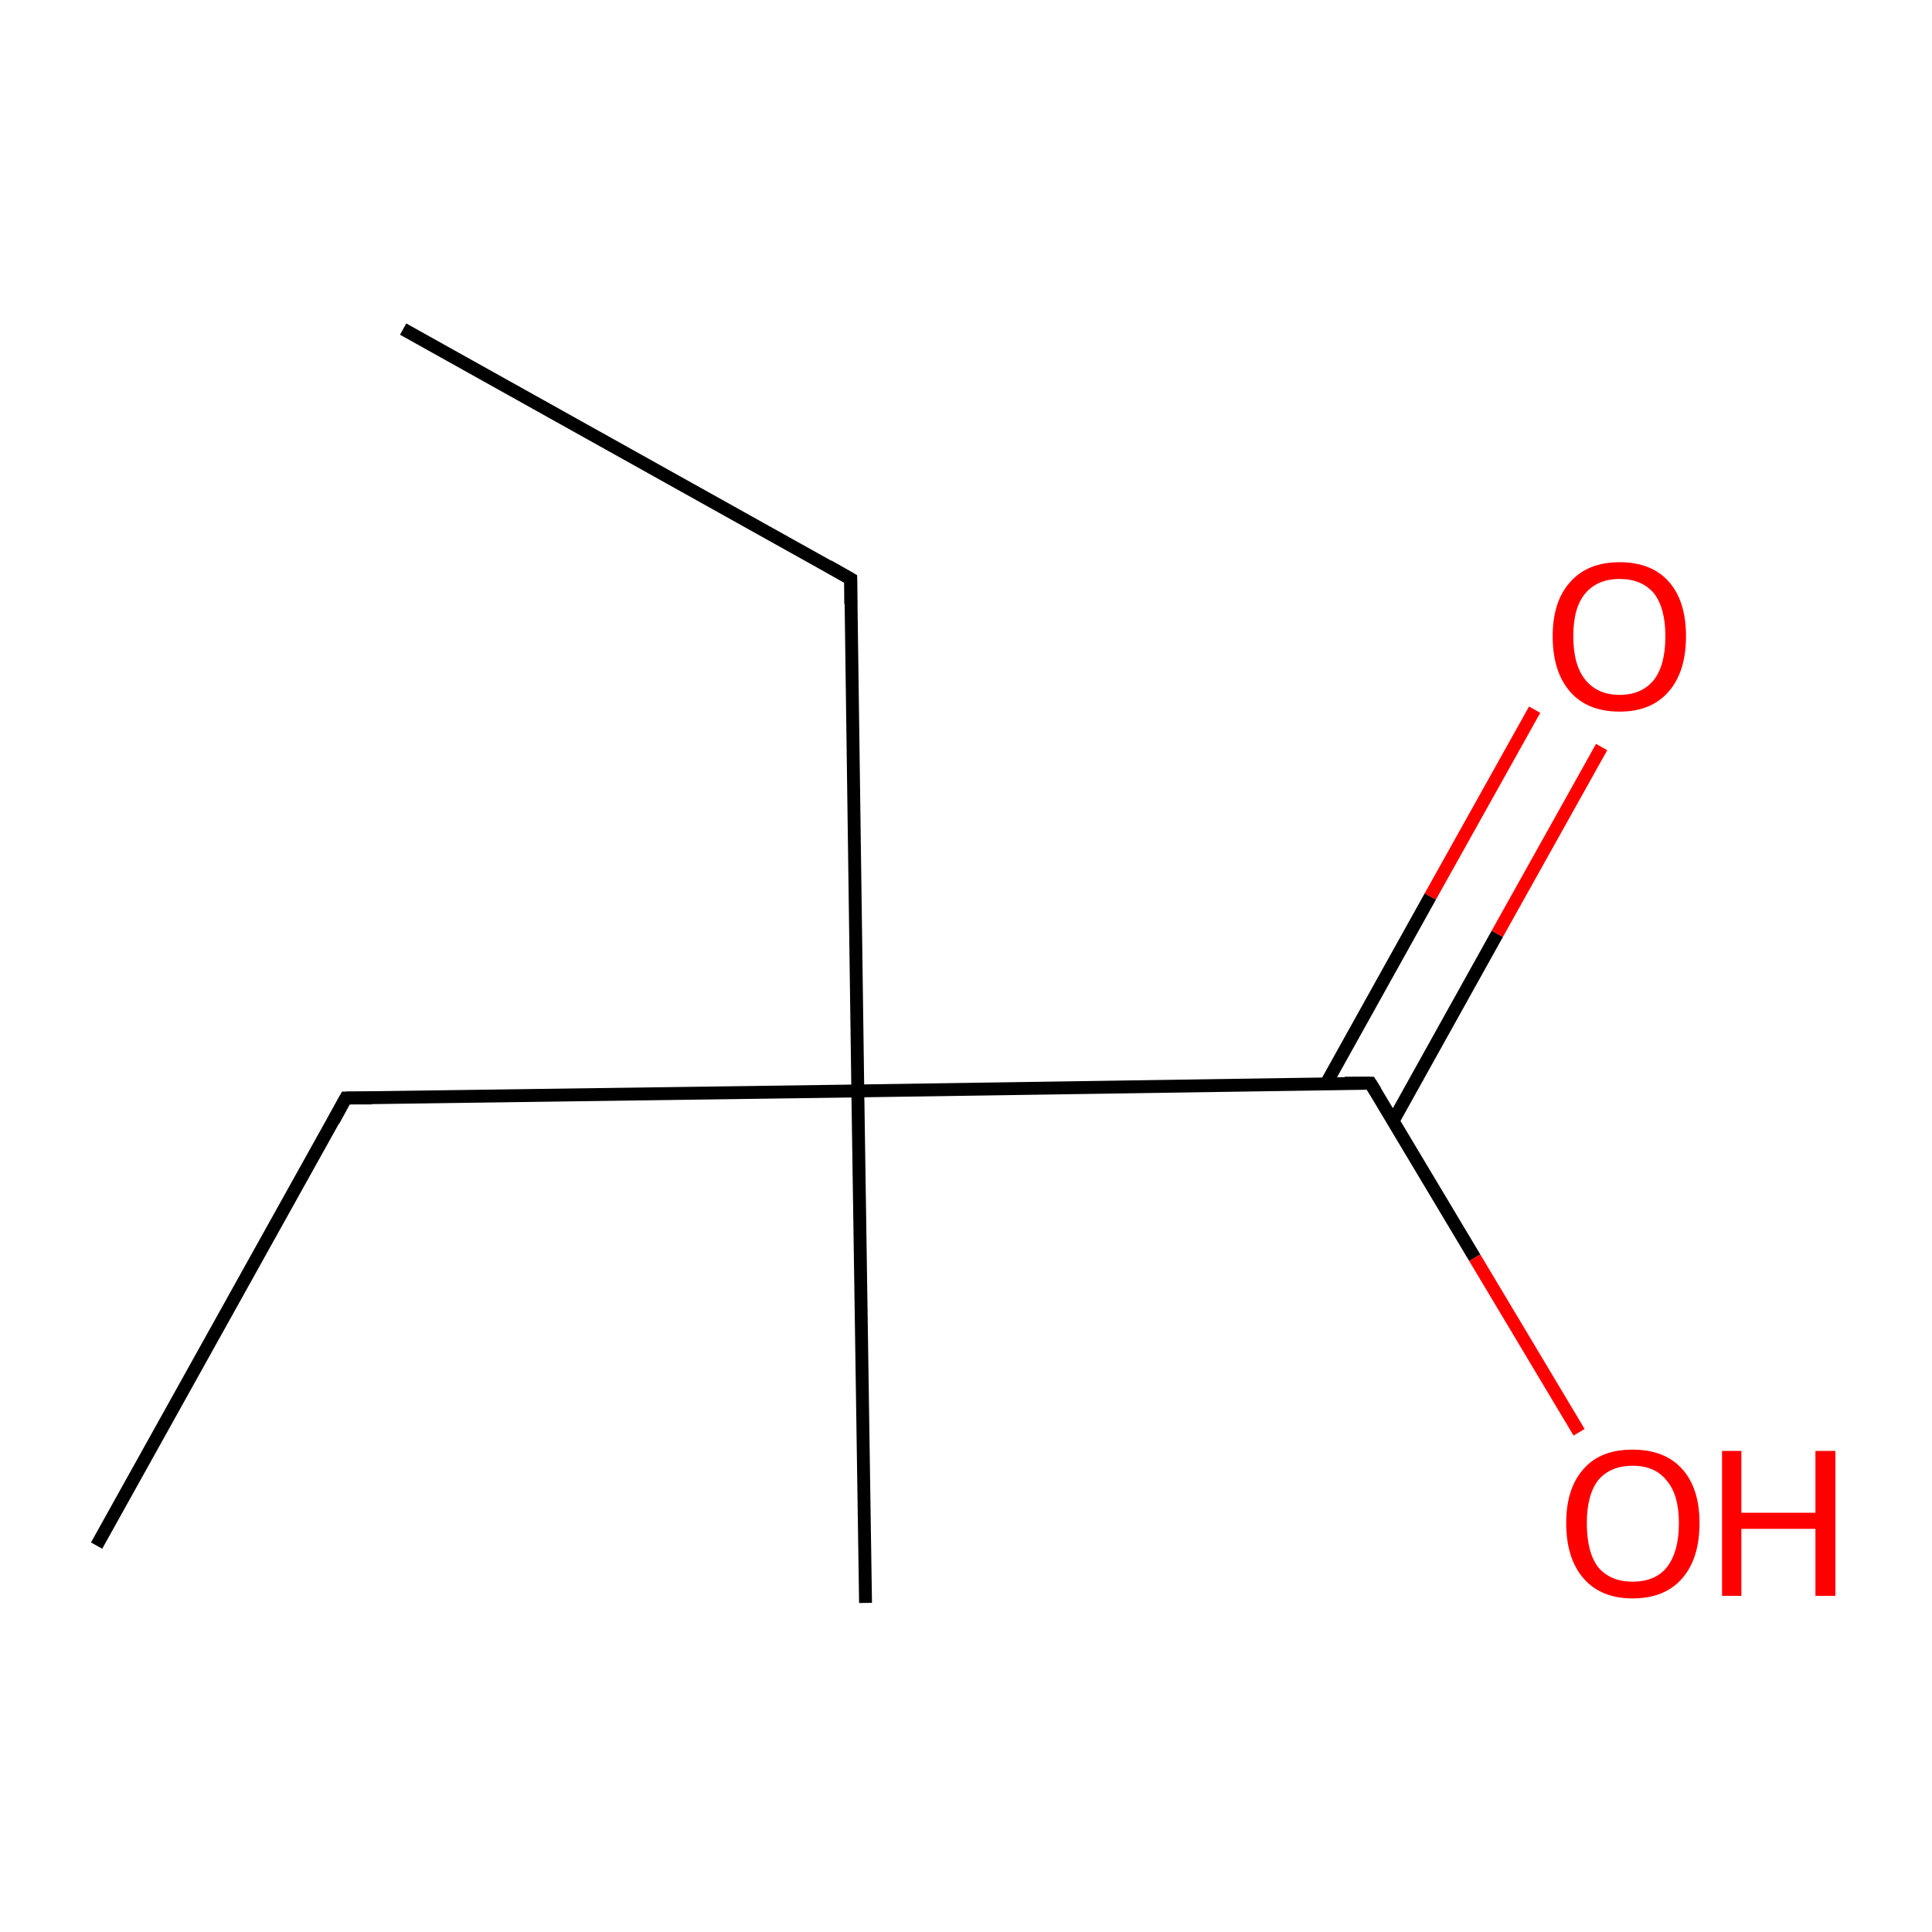 <?xml version='1.0' encoding='iso-8859-1'?>
<svg version='1.1' baseProfile='full'
              xmlns='http://www.w3.org/2000/svg'
                      xmlns:rdkit='http://www.rdkit.org/xml'
                      xmlns:xlink='http://www.w3.org/1999/xlink'
                  xml:space='preserve'
width='300px' height='300px' viewBox='0 0 300 300'>
<!-- END OF HEADER -->
<rect style='opacity:1.0;fill:#FFFFFF;stroke:none' width='300.0' height='300.0' x='0.0' y='0.0'> </rect>
<path class='bond-0 atom-0 atom-1' d='M 62.6,51.1 L 132.1,89.9' style='fill:none;fill-rule:evenodd;stroke:#000000;stroke-width:2.0px;stroke-linecap:butt;stroke-linejoin:miter;stroke-opacity:1' />
<path class='bond-1 atom-1 atom-2' d='M 132.1,89.9 L 133.2,169.4' style='fill:none;fill-rule:evenodd;stroke:#000000;stroke-width:2.0px;stroke-linecap:butt;stroke-linejoin:miter;stroke-opacity:1' />
<path class='bond-2 atom-2 atom-3' d='M 133.2,169.4 L 134.4,248.9' style='fill:none;fill-rule:evenodd;stroke:#000000;stroke-width:2.0px;stroke-linecap:butt;stroke-linejoin:miter;stroke-opacity:1' />
<path class='bond-3 atom-2 atom-4' d='M 133.2,169.4 L 53.7,170.5' style='fill:none;fill-rule:evenodd;stroke:#000000;stroke-width:2.0px;stroke-linecap:butt;stroke-linejoin:miter;stroke-opacity:1' />
<path class='bond-4 atom-4 atom-5' d='M 53.7,170.5 L 15.0,240.0' style='fill:none;fill-rule:evenodd;stroke:#000000;stroke-width:2.0px;stroke-linecap:butt;stroke-linejoin:miter;stroke-opacity:1' />
<path class='bond-5 atom-2 atom-6' d='M 133.2,169.4 L 212.8,168.2' style='fill:none;fill-rule:evenodd;stroke:#000000;stroke-width:2.0px;stroke-linecap:butt;stroke-linejoin:miter;stroke-opacity:1' />
<path class='bond-6 atom-6 atom-7' d='M 216.3,174.1 L 232.5,145.0' style='fill:none;fill-rule:evenodd;stroke:#000000;stroke-width:2.0px;stroke-linecap:butt;stroke-linejoin:miter;stroke-opacity:1' />
<path class='bond-6 atom-6 atom-7' d='M 232.5,145.0 L 248.7,116.0' style='fill:none;fill-rule:evenodd;stroke:#FF0000;stroke-width:2.0px;stroke-linecap:butt;stroke-linejoin:miter;stroke-opacity:1' />
<path class='bond-6 atom-6 atom-7' d='M 205.9,168.3 L 222.1,139.2' style='fill:none;fill-rule:evenodd;stroke:#000000;stroke-width:2.0px;stroke-linecap:butt;stroke-linejoin:miter;stroke-opacity:1' />
<path class='bond-6 atom-6 atom-7' d='M 222.1,139.2 L 238.3,110.2' style='fill:none;fill-rule:evenodd;stroke:#FF0000;stroke-width:2.0px;stroke-linecap:butt;stroke-linejoin:miter;stroke-opacity:1' />
<path class='bond-7 atom-6 atom-8' d='M 212.8,168.2 L 229.0,195.3' style='fill:none;fill-rule:evenodd;stroke:#000000;stroke-width:2.0px;stroke-linecap:butt;stroke-linejoin:miter;stroke-opacity:1' />
<path class='bond-7 atom-6 atom-8' d='M 229.0,195.3 L 245.2,222.4' style='fill:none;fill-rule:evenodd;stroke:#FF0000;stroke-width:2.0px;stroke-linecap:butt;stroke-linejoin:miter;stroke-opacity:1' />
<path d='M 128.6,87.9 L 132.1,89.9 L 132.1,93.8' style='fill:none;stroke:#000000;stroke-width:2.0px;stroke-linecap:butt;stroke-linejoin:miter;stroke-miterlimit:10;stroke-opacity:1;' />
<path d='M 57.7,170.5 L 53.7,170.5 L 51.8,174.0' style='fill:none;stroke:#000000;stroke-width:2.0px;stroke-linecap:butt;stroke-linejoin:miter;stroke-miterlimit:10;stroke-opacity:1;' />
<path d='M 208.8,168.2 L 212.8,168.2 L 213.6,169.5' style='fill:none;stroke:#000000;stroke-width:2.0px;stroke-linecap:butt;stroke-linejoin:miter;stroke-miterlimit:10;stroke-opacity:1;' />
<path class='atom-7' d='M 241.1 98.8
Q 241.1 93.4, 243.8 90.4
Q 246.5 87.3, 251.5 87.3
Q 256.5 87.3, 259.2 90.4
Q 261.8 93.4, 261.8 98.8
Q 261.8 104.3, 259.1 107.4
Q 256.4 110.5, 251.5 110.5
Q 246.5 110.5, 243.8 107.4
Q 241.1 104.3, 241.1 98.8
M 251.5 107.9
Q 254.9 107.9, 256.8 105.6
Q 258.6 103.3, 258.6 98.8
Q 258.6 94.4, 256.8 92.1
Q 254.9 89.9, 251.5 89.9
Q 248.1 89.9, 246.2 92.1
Q 244.3 94.3, 244.3 98.8
Q 244.3 103.3, 246.2 105.6
Q 248.1 107.9, 251.5 107.9
' fill='#FF0000'/>
<path class='atom-8' d='M 243.2 236.5
Q 243.2 231.1, 245.9 228.1
Q 248.5 225.1, 253.5 225.1
Q 258.5 225.1, 261.2 228.1
Q 263.9 231.1, 263.9 236.5
Q 263.9 242.0, 261.2 245.1
Q 258.5 248.2, 253.5 248.2
Q 248.6 248.2, 245.9 245.1
Q 243.2 242.0, 243.2 236.5
M 253.5 245.6
Q 257.0 245.6, 258.8 243.4
Q 260.7 241.0, 260.7 236.5
Q 260.7 232.1, 258.8 229.9
Q 257.0 227.6, 253.5 227.6
Q 250.1 227.6, 248.2 229.8
Q 246.4 232.1, 246.4 236.5
Q 246.4 241.1, 248.2 243.4
Q 250.1 245.6, 253.5 245.6
' fill='#FF0000'/>
<path class='atom-8' d='M 267.4 225.3
L 270.4 225.3
L 270.4 234.9
L 281.9 234.9
L 281.9 225.3
L 285.0 225.3
L 285.0 247.8
L 281.9 247.8
L 281.9 237.4
L 270.4 237.4
L 270.4 247.8
L 267.4 247.8
L 267.4 225.3
' fill='#FF0000'/>
</svg>
